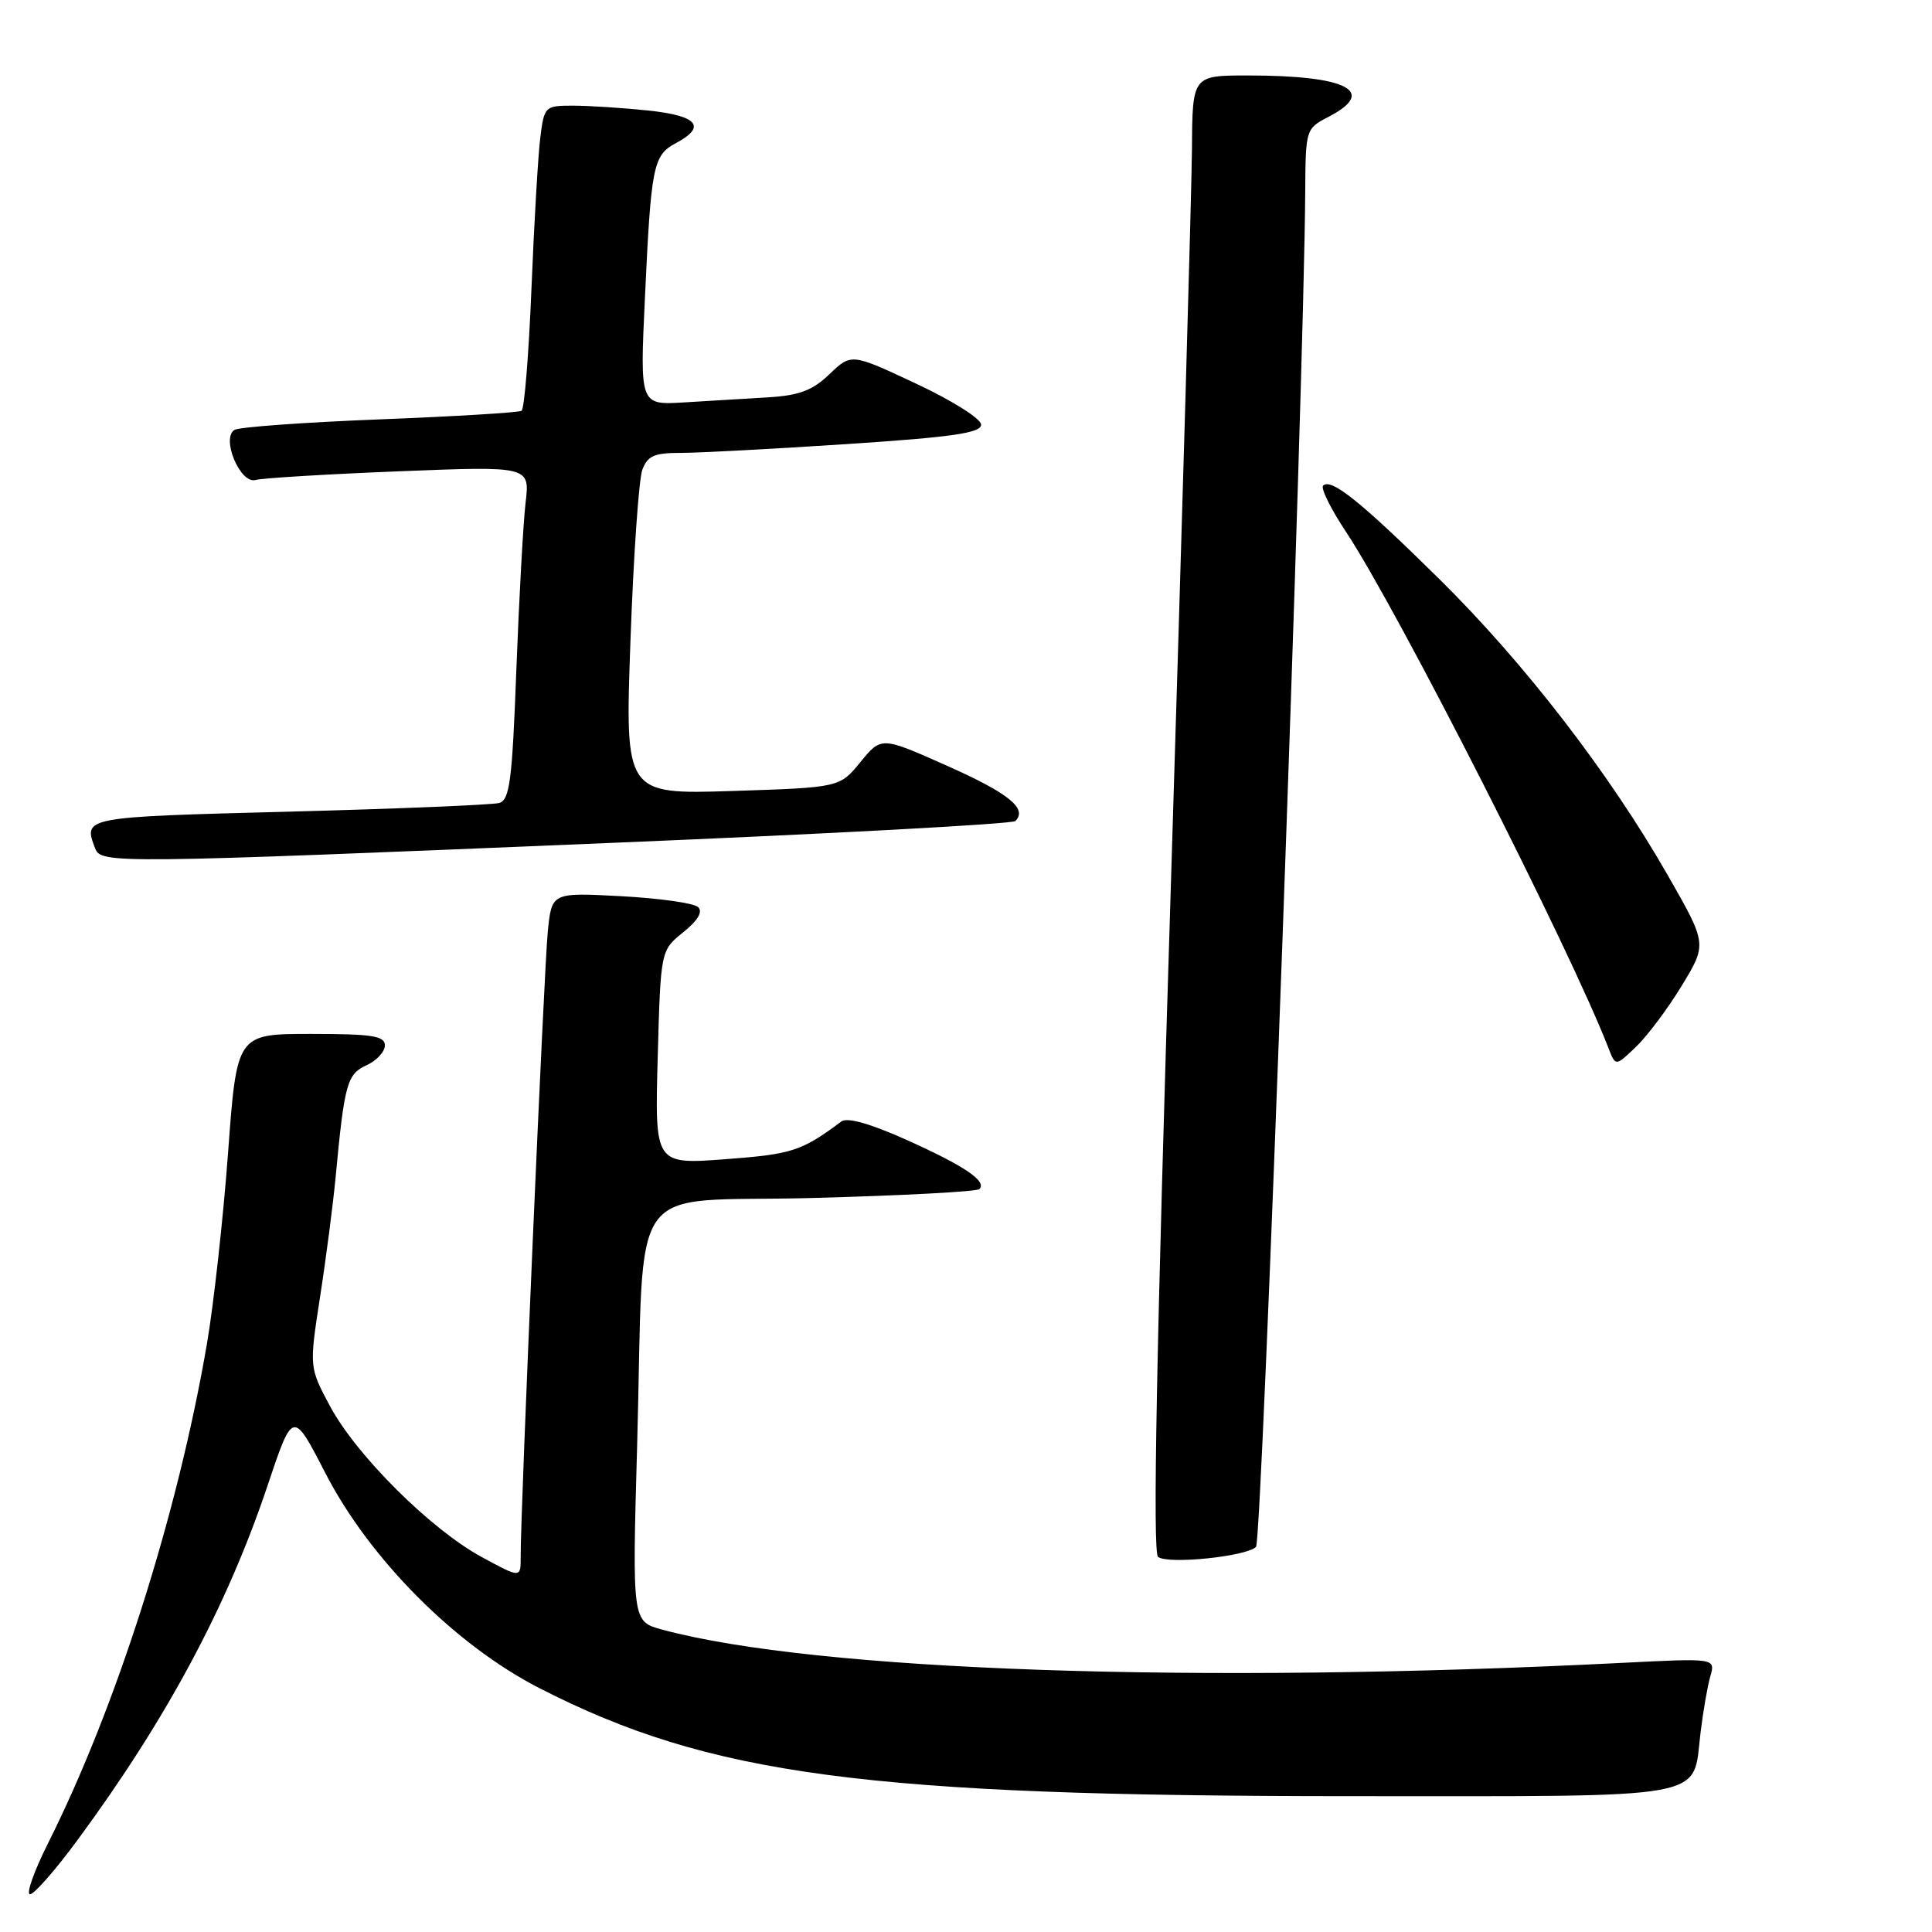 <?xml version="1.0" encoding="UTF-8" standalone="no"?>
<!DOCTYPE svg PUBLIC "-//W3C//DTD SVG 1.1//EN" "http://www.w3.org/Graphics/SVG/1.1/DTD/svg11.dtd" >
<svg xmlns="http://www.w3.org/2000/svg" xmlns:xlink="http://www.w3.org/1999/xlink" version="1.1" viewBox="0 0 256 256">
 <g >
 <path fill="currentColor"
d=" M 10.32 243.75 C 22.09 227.76 30.09 212.84 35.46 196.83 C 38.81 186.84 38.81 186.84 43.10 195.17 C 48.97 206.57 60.33 217.99 71.50 223.70 C 94.07 235.25 114.77 238.00 179.10 238.00 C 227.44 238.00 224.23 238.59 225.34 229.50 C 225.68 226.75 226.25 223.42 226.63 222.11 C 227.31 219.71 227.31 219.71 214.90 220.34 C 158.72 223.18 108.15 221.43 87.77 215.94 C 83.77 214.86 83.77 214.86 84.42 191.68 C 85.44 155.28 82.54 159.40 107.65 158.74 C 119.48 158.42 129.44 157.90 129.77 157.56 C 130.81 156.52 127.80 154.49 120.10 151.03 C 115.33 148.89 112.26 148.02 111.49 148.60 C 106.19 152.54 104.99 152.93 96.13 153.60 C 86.76 154.30 86.76 154.30 87.15 140.12 C 87.54 125.94 87.54 125.94 90.52 123.54 C 92.47 121.97 93.16 120.82 92.50 120.19 C 91.95 119.67 87.36 119.02 82.31 118.75 C 73.11 118.26 73.11 118.26 72.59 123.38 C 72.09 128.21 68.96 200.29 68.99 206.31 C 69.00 209.12 69.00 209.12 63.82 206.31 C 57.09 202.66 47.24 192.86 43.73 186.33 C 40.97 181.17 40.97 181.17 42.41 171.84 C 43.21 166.70 44.13 159.57 44.47 156.00 C 45.64 143.57 45.98 142.33 48.57 141.15 C 49.90 140.54 51.00 139.36 51.00 138.52 C 51.00 137.26 49.30 137.00 41.19 137.00 C 31.38 137.00 31.38 137.00 30.22 152.75 C 29.58 161.41 28.32 172.78 27.43 178.00 C 23.57 200.58 15.41 226.23 6.36 244.25 C 4.50 247.96 3.43 251.00 3.98 251.00 C 4.53 251.00 7.39 247.74 10.32 243.75 Z  M 166.43 204.97 C 167.24 204.16 172.80 50.93 172.95 25.28 C 173.00 17.17 173.04 17.03 176.00 15.50 C 182.58 12.10 178.54 10.00 165.37 10.00 C 158.00 10.00 158.00 10.00 157.94 19.75 C 157.90 25.11 156.64 69.10 155.14 117.50 C 153.23 178.83 152.71 205.74 153.45 206.30 C 154.78 207.31 165.15 206.25 166.43 204.97 Z  M 222.86 130.58 C 226.20 125.08 226.20 125.08 220.95 115.91 C 213.22 102.40 201.95 87.80 190.68 76.69 C 180.32 66.47 176.37 63.30 175.32 64.35 C 174.98 64.69 176.34 67.44 178.35 70.47 C 185.17 80.74 208.08 125.81 213.14 138.90 C 214.07 141.31 214.07 141.31 216.80 138.69 C 218.30 137.25 221.03 133.60 222.86 130.58 Z  M 81.17 111.68 C 110.14 110.48 134.16 109.18 134.54 108.79 C 136.19 107.15 133.67 105.11 125.49 101.47 C 116.78 97.59 116.78 97.59 114.02 100.97 C 111.26 104.35 111.26 104.35 97.04 104.81 C 82.81 105.26 82.81 105.26 83.54 84.88 C 83.94 73.67 84.65 63.49 85.11 62.25 C 85.80 60.40 86.71 60.00 90.23 60.01 C 92.58 60.01 102.49 59.48 112.25 58.84 C 126.24 57.92 130.00 57.37 130.00 56.27 C 130.00 55.49 126.19 53.08 121.40 50.84 C 112.81 46.81 112.81 46.81 109.92 49.57 C 107.66 51.74 105.91 52.40 101.77 52.65 C 98.87 52.82 93.87 53.12 90.65 53.32 C 84.79 53.68 84.79 53.68 85.45 39.59 C 86.27 21.94 86.54 20.58 89.55 18.97 C 93.68 16.77 92.45 15.33 85.85 14.64 C 82.47 14.29 78.00 14.00 75.91 14.00 C 72.20 14.00 72.11 14.09 71.59 18.25 C 71.30 20.59 70.77 29.59 70.42 38.26 C 70.07 46.92 69.48 54.20 69.11 54.43 C 68.73 54.67 60.26 55.18 50.29 55.57 C 40.32 55.96 31.66 56.59 31.07 56.96 C 29.27 58.07 31.84 64.17 33.86 63.60 C 34.76 63.35 43.31 62.83 52.86 62.45 C 70.22 61.76 70.22 61.76 69.64 66.63 C 69.33 69.31 68.78 79.25 68.42 88.72 C 67.87 103.46 67.54 106.00 66.14 106.40 C 65.24 106.65 52.69 107.17 38.25 107.55 C 10.95 108.26 11.01 108.25 12.61 112.42 C 13.39 114.45 14.96 114.44 81.17 111.68 Z "/>
</g>
</svg>